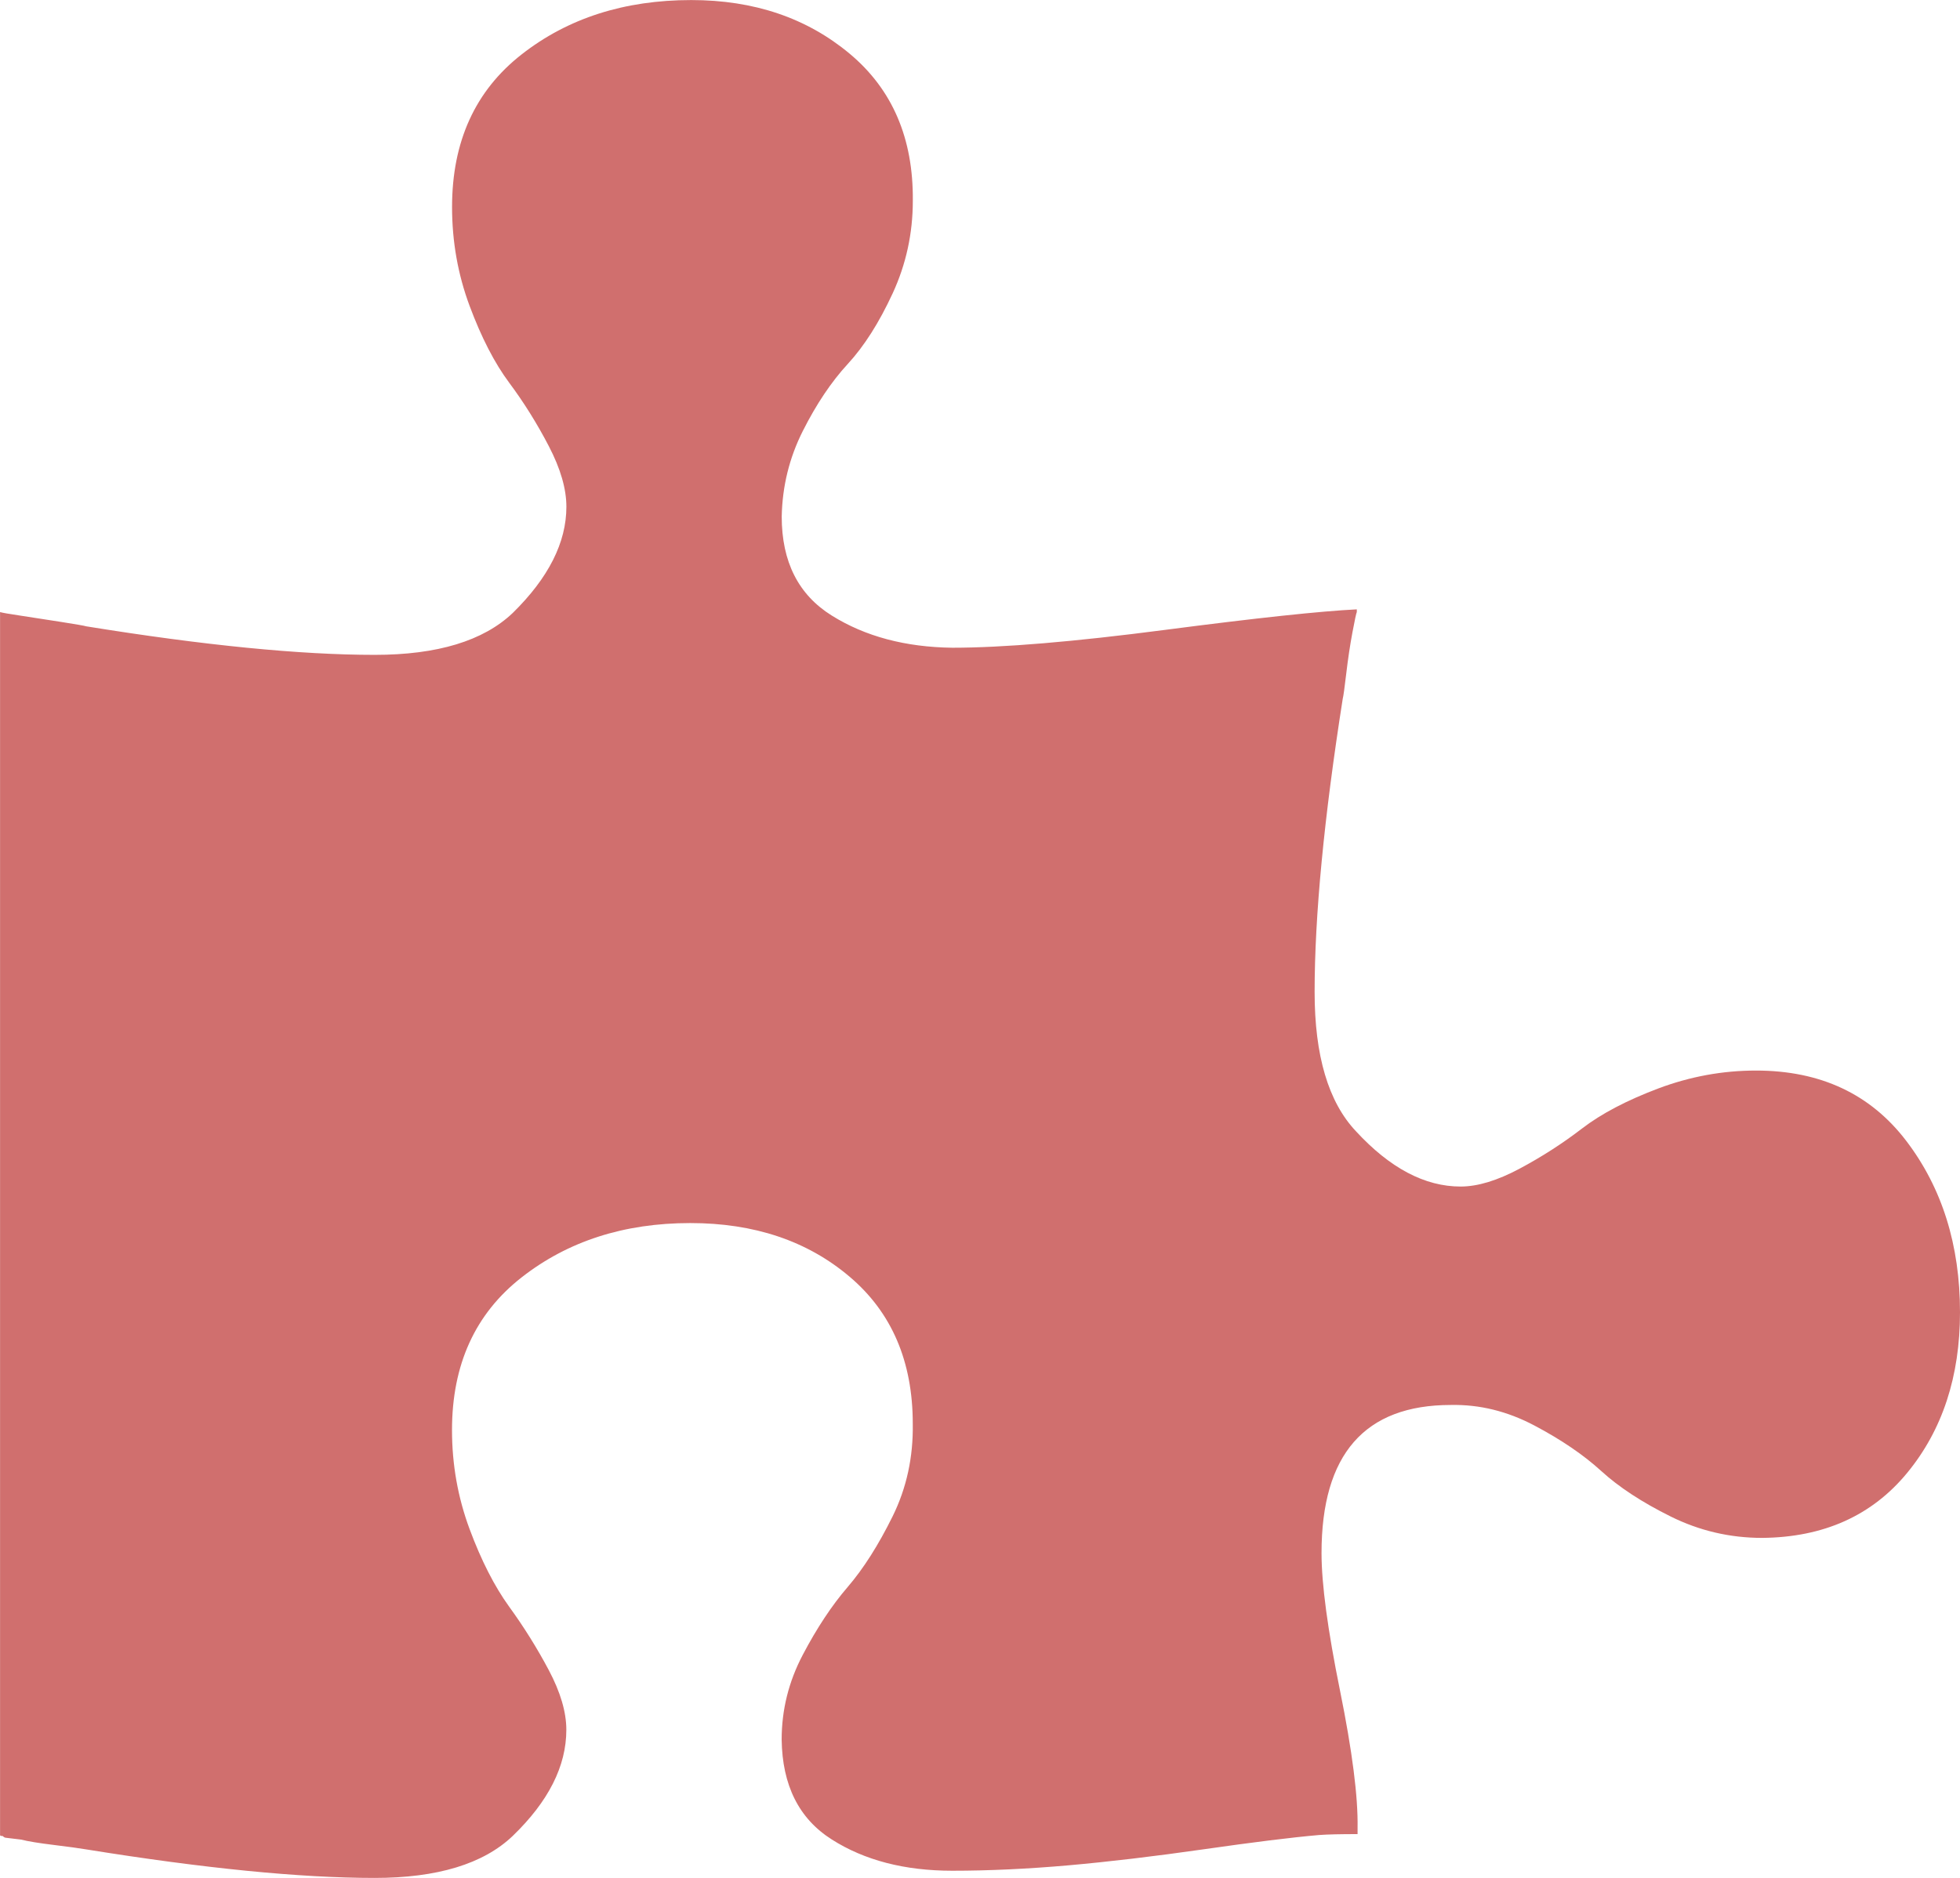 <?xml version="1.0" encoding="utf-8"?>
<!-- Generator: Adobe Illustrator 16.0.0, SVG Export Plug-In . SVG Version: 6.00 Build 0)  -->
<!DOCTYPE svg PUBLIC "-//W3C//DTD SVG 1.1//EN" "http://www.w3.org/Graphics/SVG/1.1/DTD/svg11.dtd">
<svg version="1.1" id="Layer_1" xmlns="http://www.w3.org/2000/svg" xmlns:xlink="http://www.w3.org/1999/xlink" x="0px" y="0px"
	 width="36px" height="34.5px" viewBox="-94.575 3.896 36 34.5" enable-background="new -94.575 3.896 36 34.5"
	 xml:space="preserve">
<rect width="36" height="34.5"/>
<path fill="#D06F6E" d="M-58.575,28.004c0,1.18-0.323,2.164-0.969,2.95s-1.534,1.186-2.665,1.196c-0.592,0-1.152-0.131-1.68-0.393
	c-0.528-0.262-0.953-0.541-1.276-0.836c-0.323-0.295-0.732-0.574-1.228-0.836c-0.496-0.262-1.007-0.388-1.534-0.377
	c-1.583,0-2.375,0.907-2.375,2.721c0,0.568,0.113,1.41,0.339,2.524c0.226,1.115,0.333,1.956,0.323,2.524v0.115
	c-0.312,0-0.549,0.005-0.71,0.017c-0.495,0.043-1.201,0.131-2.116,0.262c-0.915,0.131-1.744,0.229-2.487,0.295
	c-0.743,0.065-1.454,0.099-2.132,0.099c-0.872,0-1.61-0.191-2.212-0.574c-0.603-0.382-0.91-0.995-0.921-1.836
	c0-0.546,0.129-1.065,0.388-1.557c0.258-0.491,0.533-0.907,0.824-1.245c0.291-0.339,0.565-0.771,0.824-1.295
	s0.382-1.093,0.372-1.705c0-1.147-0.388-2.049-1.163-2.704c-0.775-0.656-1.75-0.983-2.923-0.983c-1.217,0-2.25,0.333-3.101,1
	c-0.851,0.667-1.276,1.601-1.276,2.803c0,0.634,0.108,1.24,0.323,1.819s0.458,1.054,0.727,1.426c0.27,0.372,0.512,0.759,0.727,1.164
	s0.323,0.771,0.323,1.098c0,0.667-0.328,1.316-0.985,1.95c-0.539,0.514-1.384,0.771-2.536,0.771c-1.368,0-3.133-0.175-5.297-0.524
	c-0.129-0.022-0.329-0.049-0.598-0.082c-0.27-0.033-0.469-0.065-0.598-0.098l-0.274-0.033c-0.022,0-0.043-0.011-0.065-0.033
	c-0.032,0-0.048-0.005-0.048-0.016v-22.47c0.032,0.011,0.156,0.033,0.372,0.065c0.215,0.033,0.463,0.071,0.743,0.115
	c0.28,0.044,0.436,0.071,0.469,0.082c2.164,0.35,3.93,0.524,5.297,0.524c1.152,0,1.997-0.257,2.536-0.77
	c0.657-0.645,0.985-1.295,0.985-1.951c0-0.328-0.107-0.699-0.323-1.114s-0.458-0.803-0.727-1.164
	c-0.269-0.361-0.511-0.831-0.727-1.41s-0.323-1.186-0.323-1.819c0-1.202,0.425-2.136,1.276-2.802c0.851-0.667,1.89-1,3.117-1
	c1.152,0,2.121,0.328,2.907,0.983s1.174,1.557,1.163,2.704c0,0.601-0.124,1.169-0.372,1.705c-0.248,0.536-0.522,0.967-0.824,1.295
	s-0.576,0.737-0.824,1.229s-0.377,1.016-0.388,1.574c0,0.83,0.307,1.437,0.921,1.819c0.614,0.383,1.351,0.579,2.212,0.59
	c0.926,0,2.229-0.109,3.909-0.328c1.68-0.219,2.853-0.344,3.521-0.377v0.049c-0.011,0.022-0.038,0.147-0.081,0.377
	s-0.081,0.481-0.113,0.754c-0.032,0.273-0.054,0.426-0.064,0.459c-0.345,2.196-0.517,3.994-0.517,5.392
	c0,1.169,0.253,2.021,0.759,2.557c0.625,0.678,1.265,1.016,1.922,1.016c0.313,0,0.673-0.109,1.083-0.328
	c0.409-0.218,0.791-0.464,1.146-0.737c0.355-0.273,0.824-0.519,1.405-0.738c0.581-0.218,1.179-0.328,1.792-0.328
	c1.185,0,2.105,0.432,2.762,1.295C-58.904,25.721-58.575,26.77-58.575,28.004L-58.575,28.004"/>
</svg>
